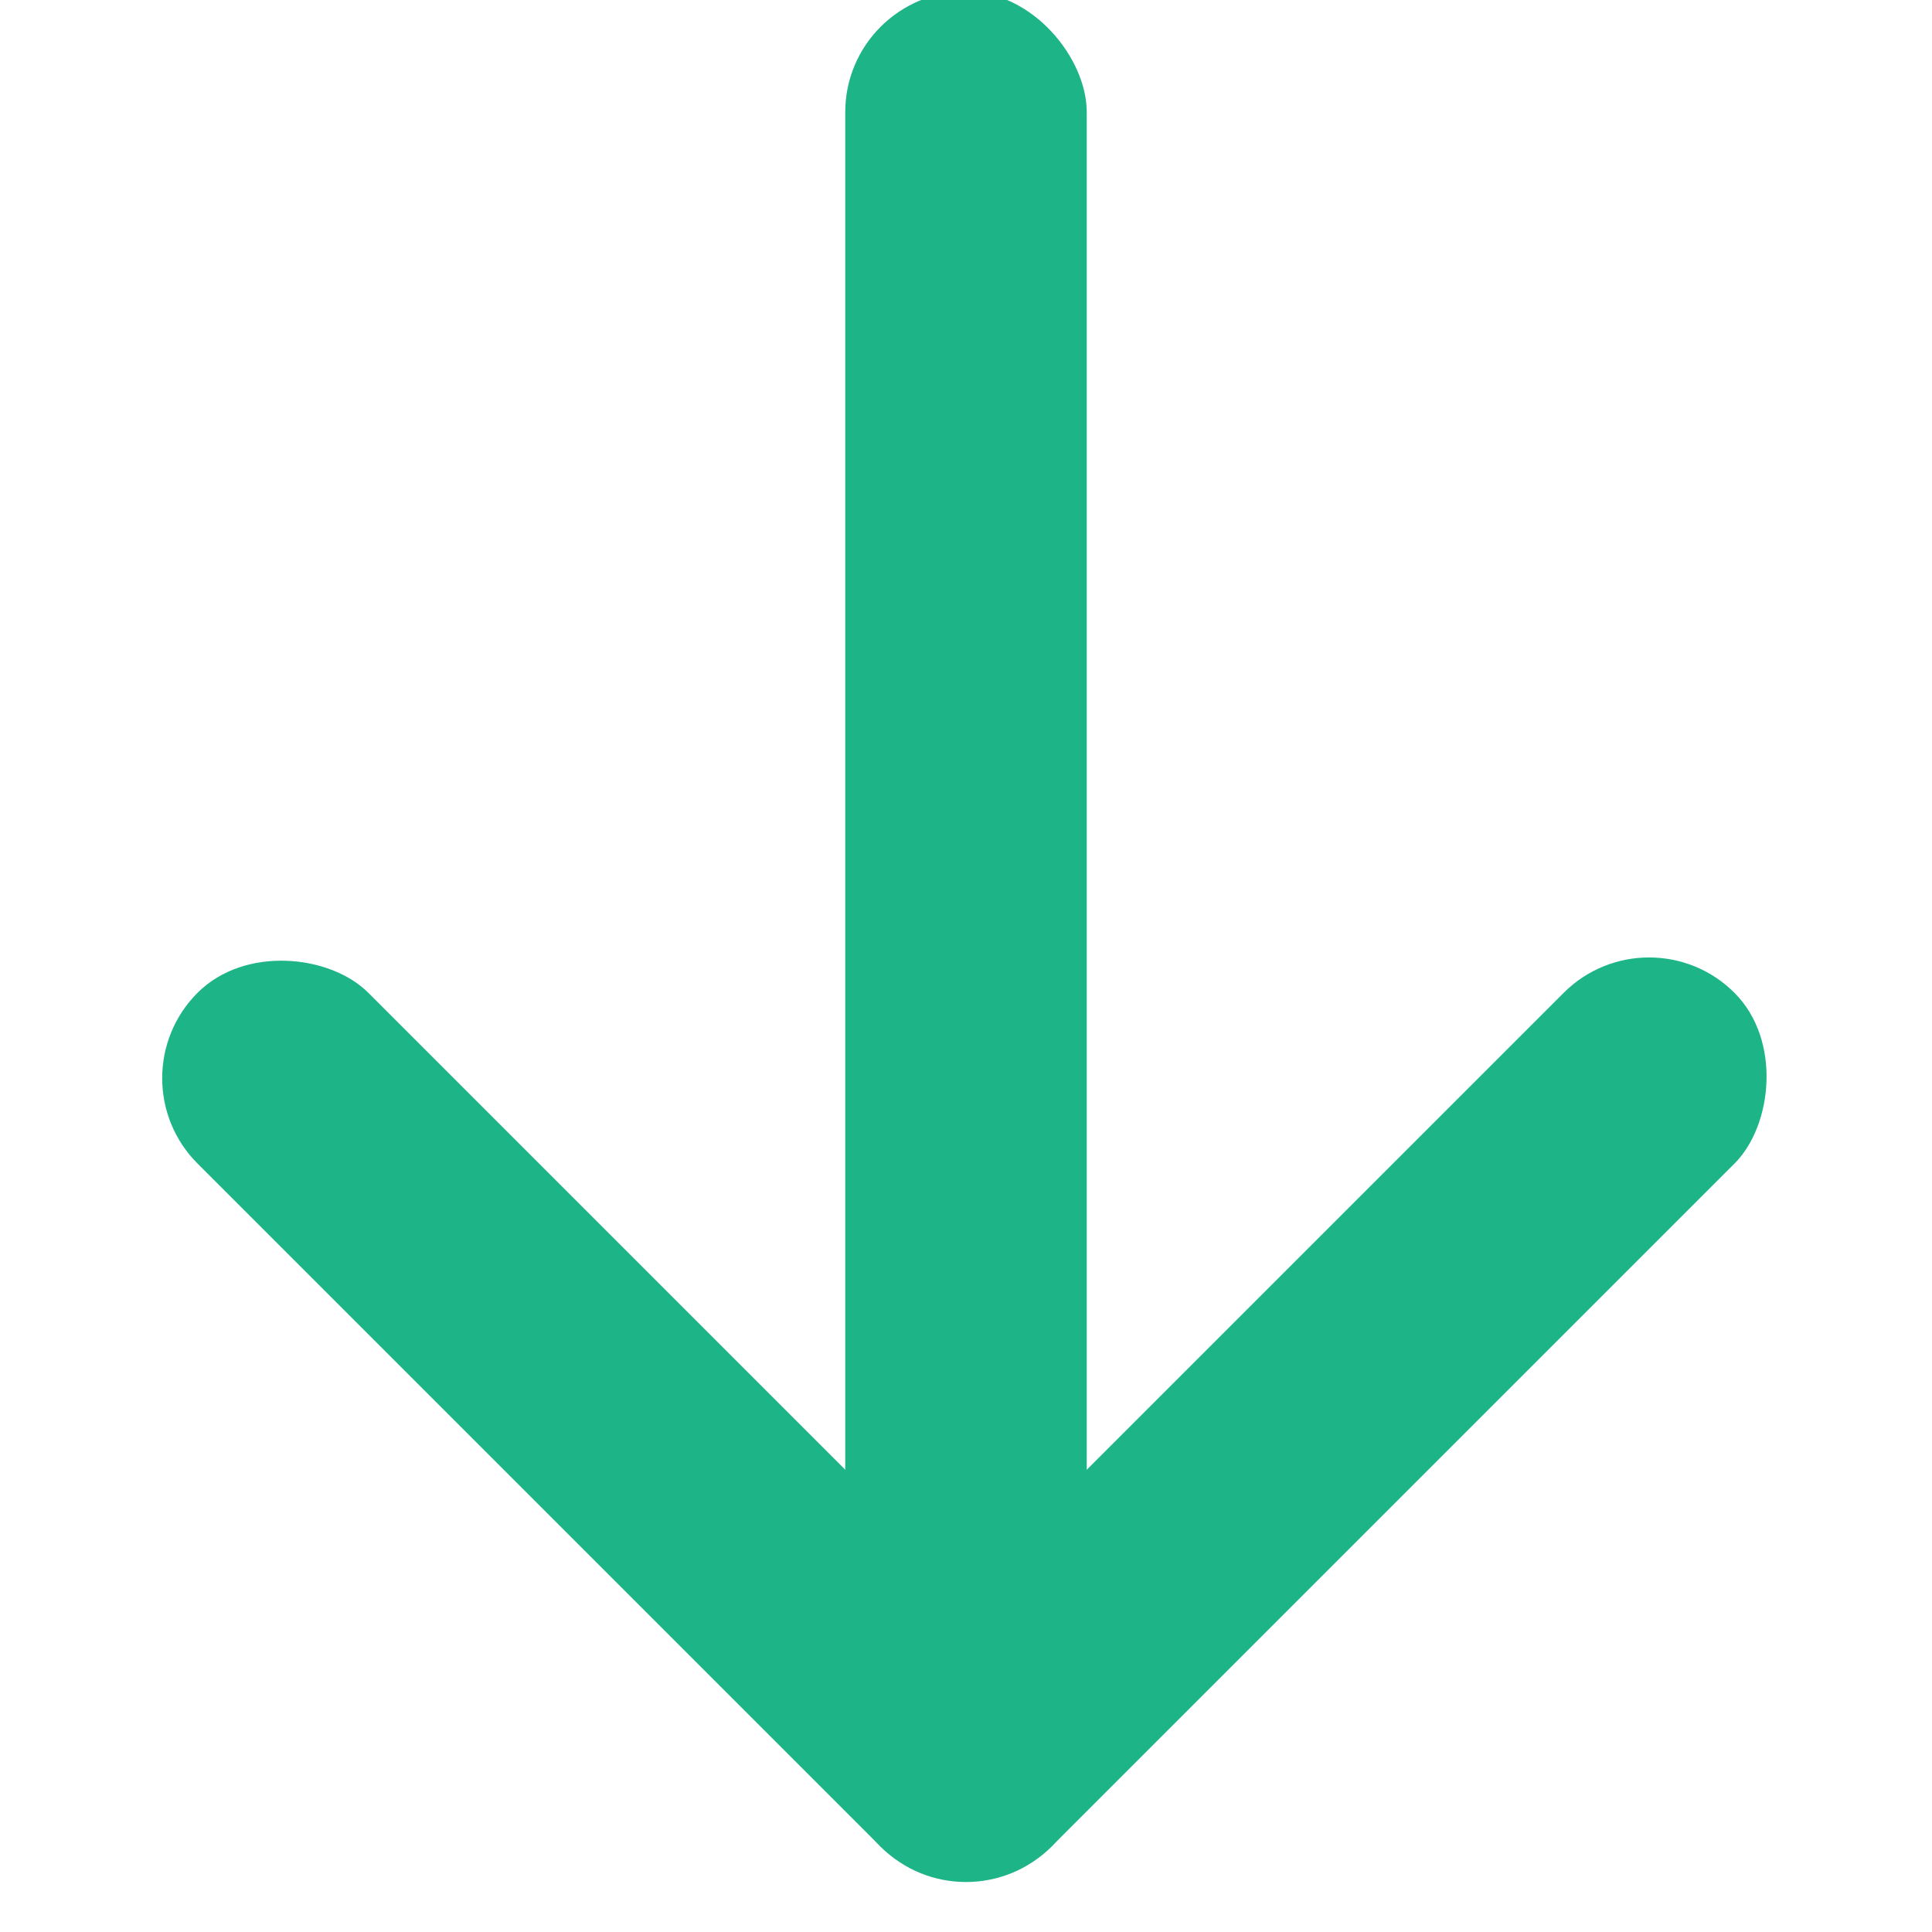 <svg xmlns="http://www.w3.org/2000/svg" xmlns:xlink="http://www.w3.org/1999/xlink" viewBox="148 213 16 16">
  <defs>
    <style>
      .cls-1 {
        clip-path: url(#clip-arrow_1);
      }

      .cls-2 {
        fill: #1db488;
      }
    </style>
    <clipPath id="clip-arrow_1">
      <rect x="148" y="213" width="16" height="16"/>
    </clipPath>
  </defs>
  <g id="arrow_1" data-name="arrow – 1" class="cls-1">
    <rect id="Rectangle_295" data-name="Rectangle 295" class="cls-2" width="2" height="10" rx="1" transform="translate(148.929 221.929) rotate(-45)"/>
    <rect id="Rectangle_296" data-name="Rectangle 296" class="cls-2" width="2" height="10" rx="1" transform="translate(161.657 220.515) rotate(45)"/>
    <rect id="Rectangle_297" data-name="Rectangle 297" class="cls-2" width="2" height="14" rx="1" transform="translate(155 212.929)"/>
  </g>
</svg>
